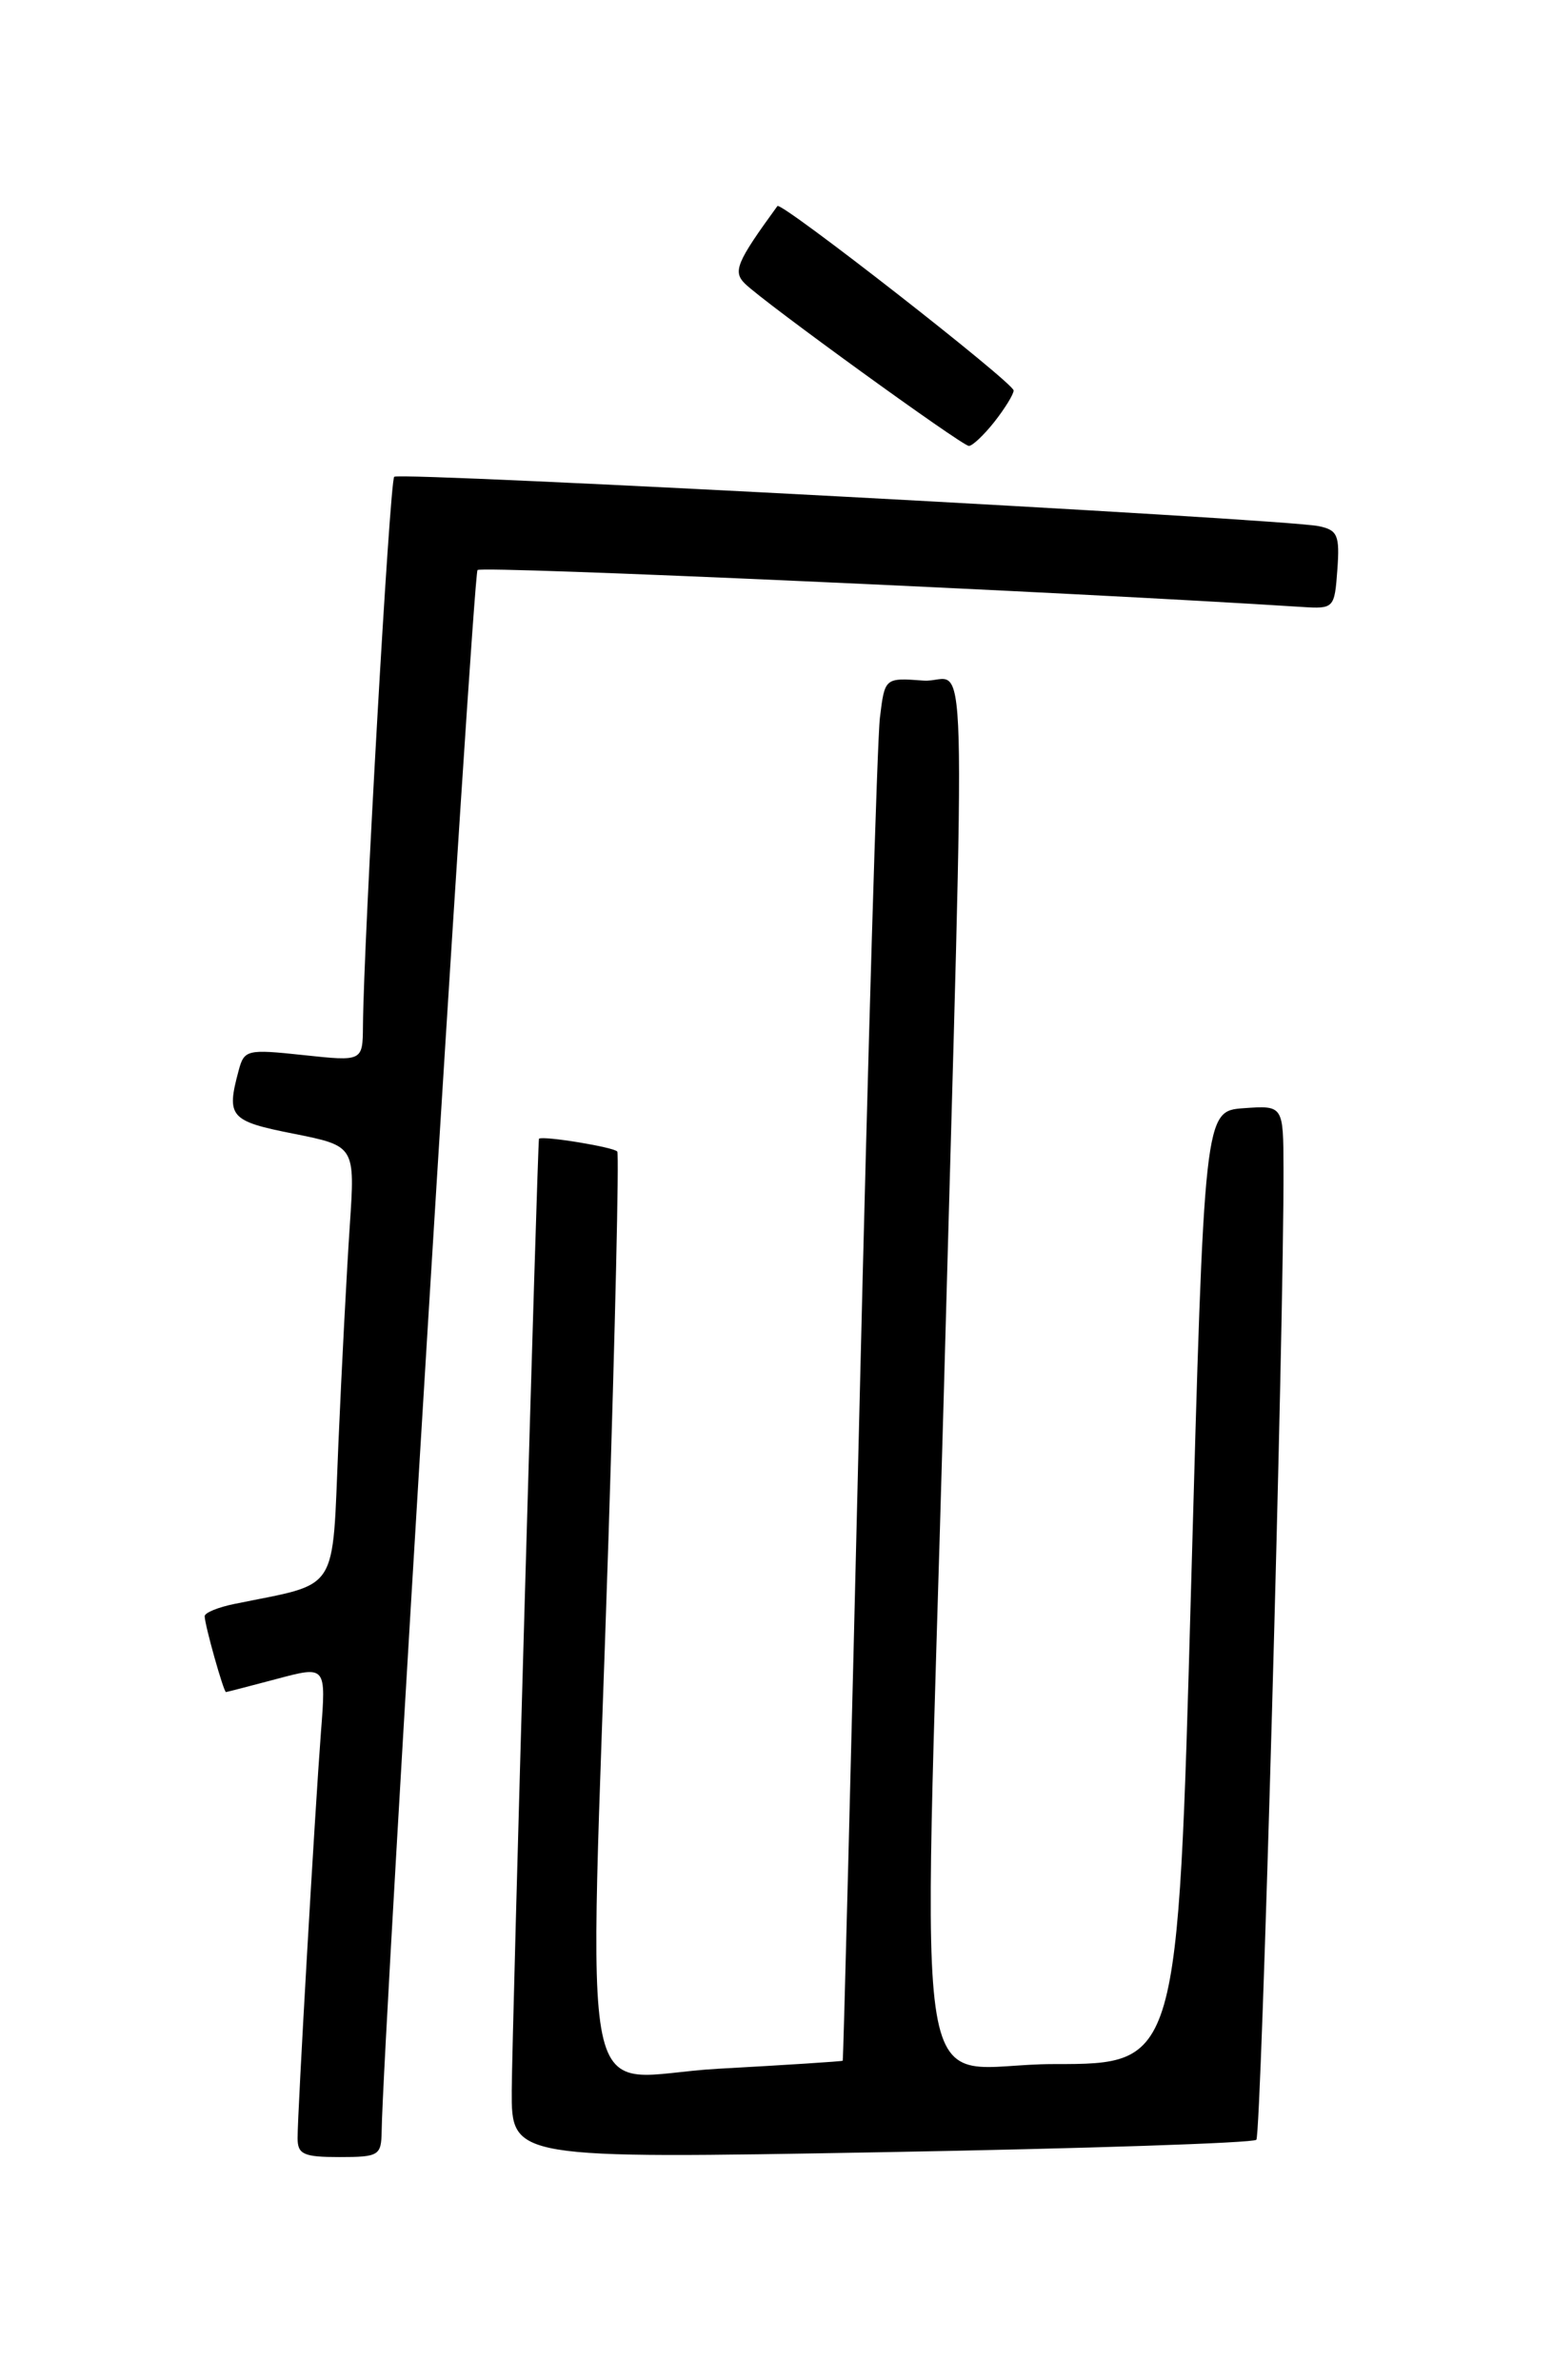 <?xml version="1.0" encoding="UTF-8" standalone="no"?>
<!DOCTYPE svg PUBLIC "-//W3C//DTD SVG 1.1//EN" "http://www.w3.org/Graphics/SVG/1.1/DTD/svg11.dtd" >
<svg xmlns="http://www.w3.org/2000/svg" xmlns:xlink="http://www.w3.org/1999/xlink" version="1.1" viewBox="0 0 167 256">
 <g >
 <path fill="currentColor"
d=" M 41.04 229.25 C 41.16 219.58 50.85 61.81 51.35 61.31 C 51.82 60.84 114.71 63.66 140.00 65.28 C 143.44 65.50 143.51 65.43 143.81 61.28 C 144.08 57.57 143.84 57.01 141.81 56.59 C 137.90 55.79 42.95 50.72 42.39 51.28 C 41.91 51.76 39.11 101.02 39.03 110.33 C 39.00 114.16 39.00 114.16 32.64 113.48 C 26.55 112.83 26.26 112.90 25.66 115.15 C 24.32 120.13 24.71 120.58 31.60 121.94 C 38.19 123.26 38.19 123.26 37.61 131.88 C 37.29 136.62 36.74 147.13 36.39 155.24 C 35.69 171.61 36.61 170.18 25.25 172.50 C 23.46 172.86 22.00 173.46 22.01 173.83 C 22.01 174.76 24.05 182.00 24.30 181.99 C 24.41 181.98 26.88 181.34 29.78 180.57 C 35.07 179.16 35.07 179.16 34.51 186.33 C 33.86 194.86 32.00 227.05 32.00 229.96 C 32.00 231.71 32.64 232.00 36.50 232.00 C 40.73 232.00 41.00 231.84 41.04 229.25 Z  M 135.10 230.14 C 135.64 229.57 138.08 142.46 138.02 125.69 C 138.00 118.89 138.00 118.89 133.75 119.19 C 129.50 119.50 129.50 119.50 128.08 170.75 C 126.66 222.00 126.66 222.00 113.33 222.00 C 97.72 222.00 99.25 231.16 101.46 151.00 C 103.85 63.76 104.12 73.55 99.30 73.20 C 95.14 72.89 95.14 72.89 94.62 77.20 C 94.33 79.56 93.34 113.00 92.42 151.50 C 91.50 190.00 90.69 221.56 90.62 221.64 C 90.55 221.71 84.54 222.10 77.25 222.50 C 61.81 223.34 63.33 230.64 65.43 165.50 C 66.15 142.95 66.58 124.21 66.38 123.86 C 66.12 123.40 58.46 122.14 57.96 122.47 C 57.81 122.57 55.05 218.98 55.03 224.85 C 55.00 232.19 55.00 232.19 94.75 231.48 C 116.61 231.09 134.77 230.49 135.10 230.14 Z  M 106.93 45.37 C 108.07 43.92 109.00 42.40 109.00 42.00 C 109.00 41.17 83.98 21.63 83.60 22.16 C 79.19 28.22 78.78 29.21 80.12 30.52 C 82.16 32.53 103.39 47.91 104.18 47.96 C 104.55 47.98 105.79 46.81 106.93 45.37 Z "/>
</g>
</svg>